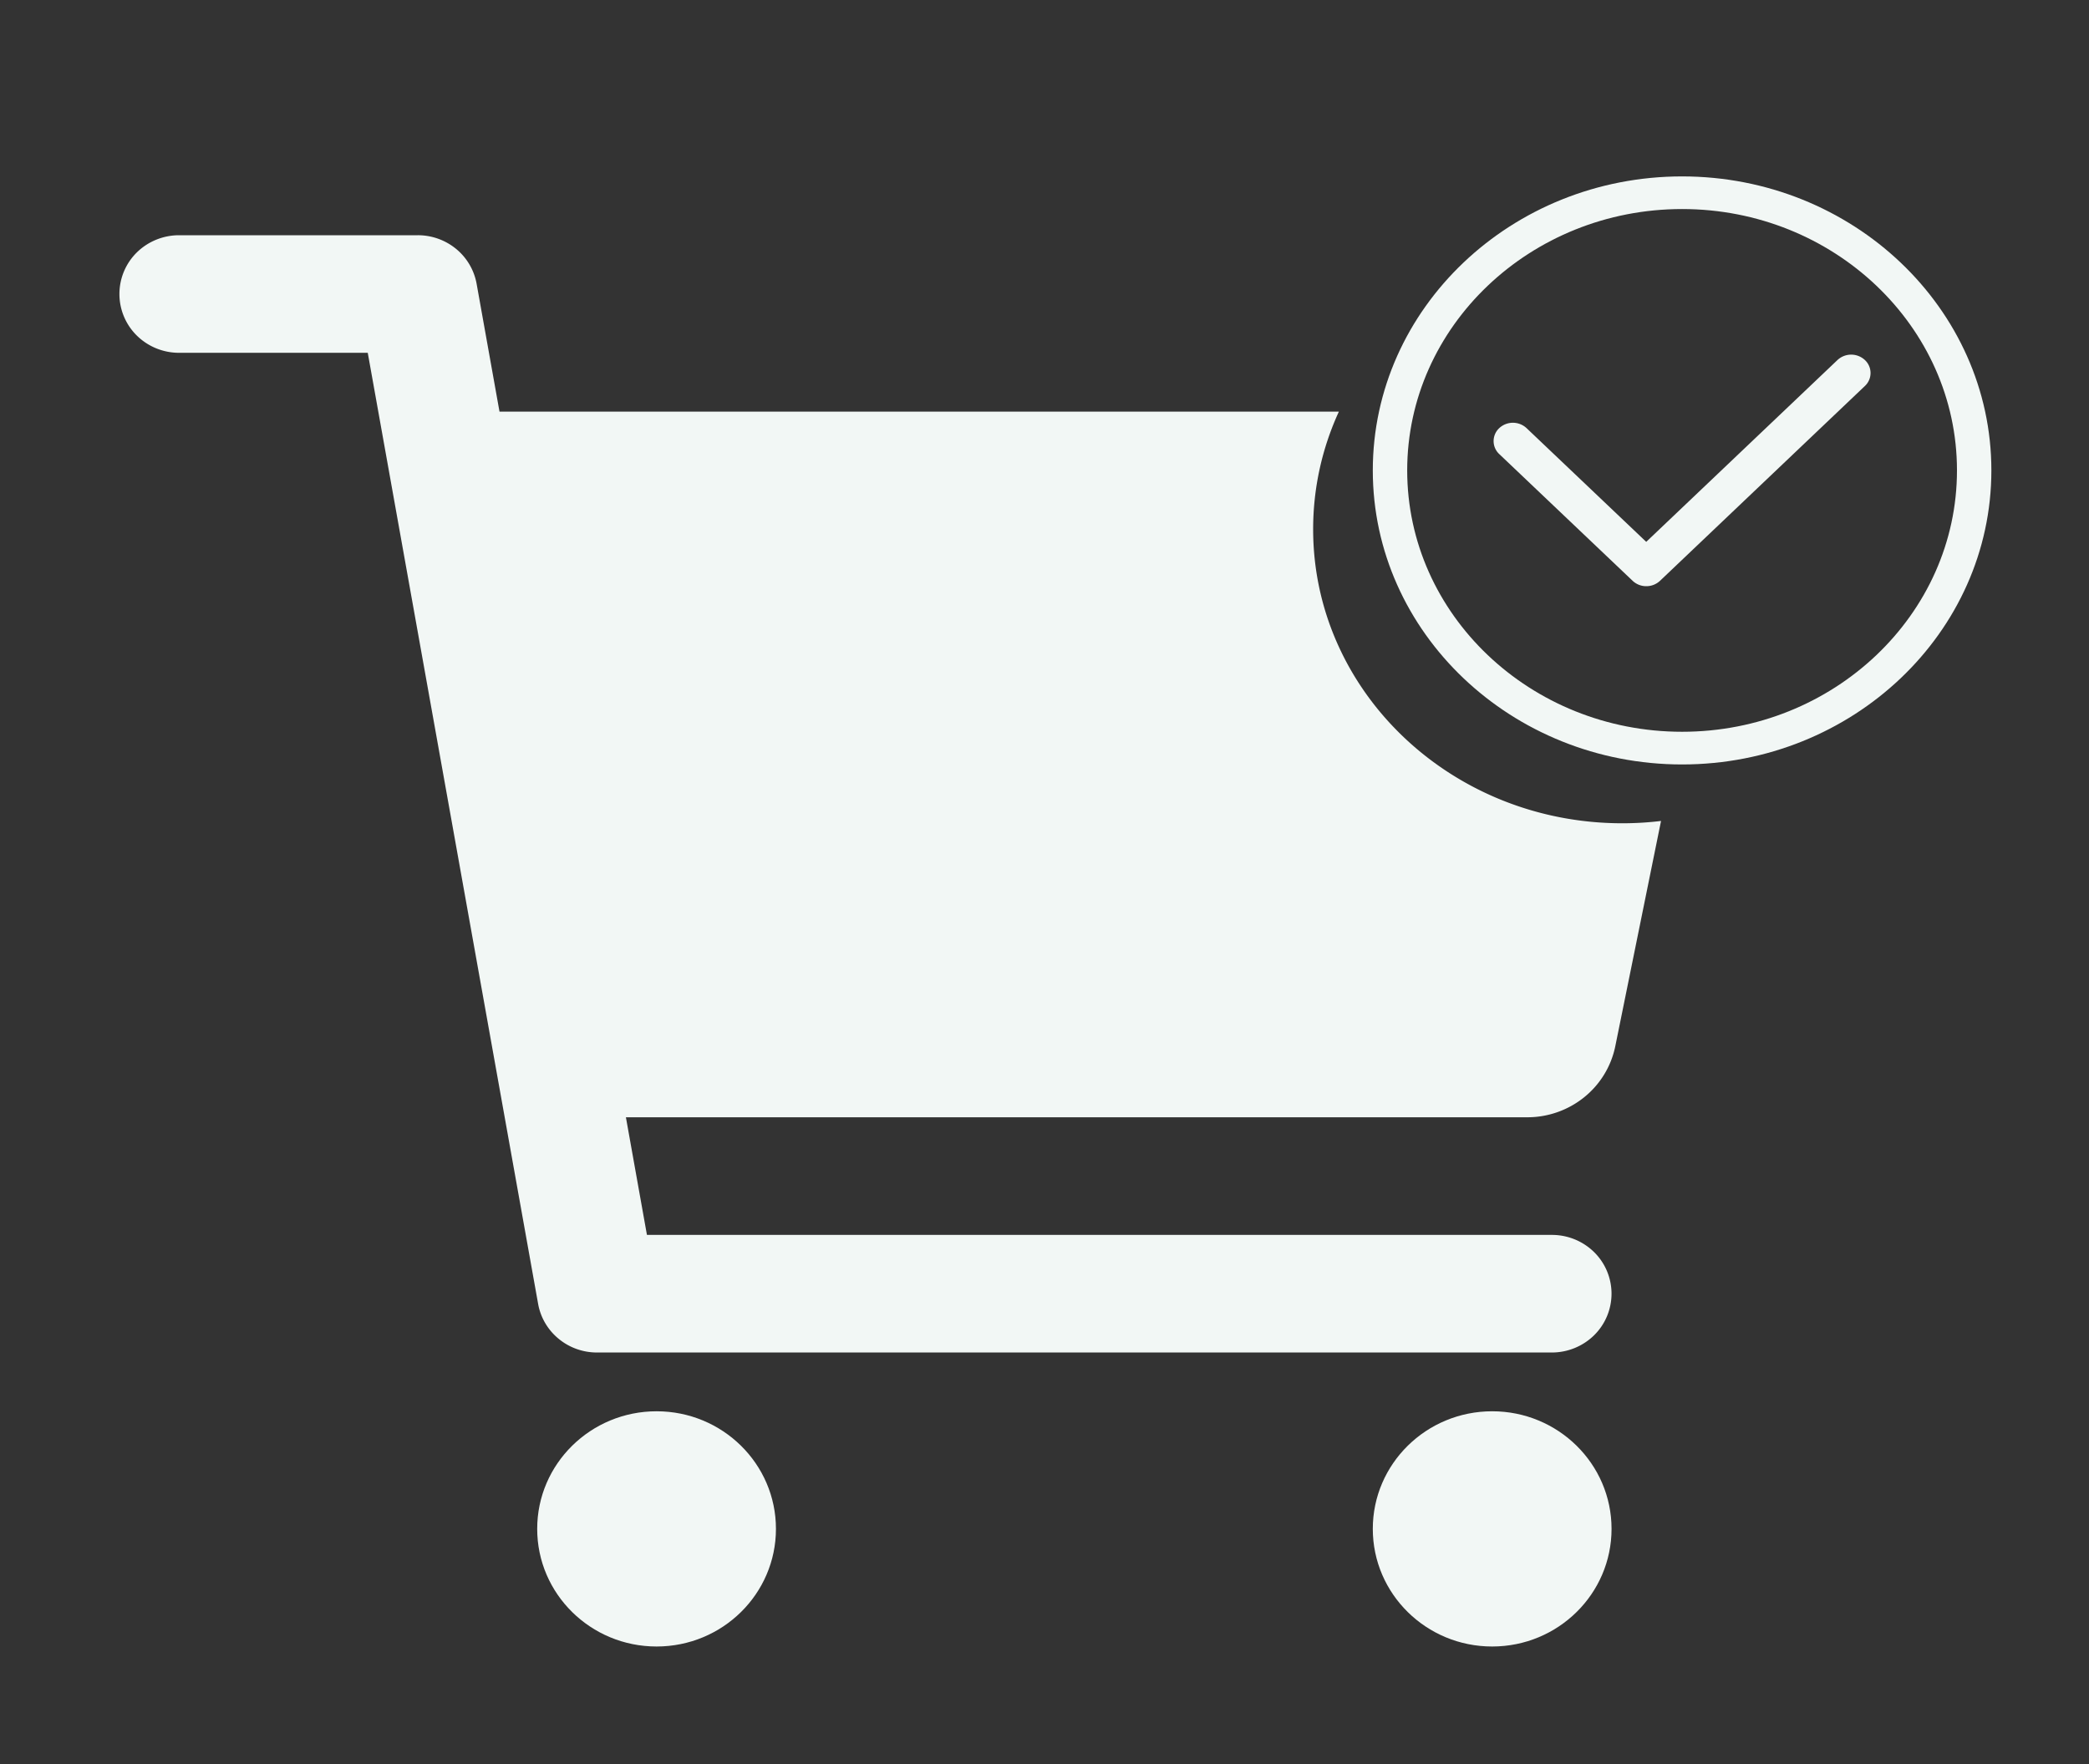 <svg width="45" height="38" viewBox="0 0 45 38" fill="none" xmlns="http://www.w3.org/2000/svg"><rect x="0" y="0" width="45" height="38" fill="#333333" stroke="none"/><path d="M14.144 35.467c1.42 0 2.571-1.135 2.571-2.534 0-1.399-1.151-2.533-2.571-2.533-1.42 0-2.572 1.134-2.572 2.533 0 1.4 1.152 2.534 2.572 2.534ZM32.144 35.467c1.42 0 2.571-1.135 2.571-2.534 0-1.399-1.151-2.533-2.571-2.533-1.42 0-2.572 1.134-2.572 2.533 0 1.4 1.152 2.534 2.572 2.534Z" fill="#F2F7F5"/><path fill-rule="evenodd" clip-rule="evenodd" d="M28.841 8.867H10.76l-.493-2.754a1.263 1.263 0 0 0-.44-.75 1.297 1.297 0 0 0-.826-.296H3.858c-.341 0-.668.133-.91.37a1.257 1.257 0 0 0 0 1.792c.242.238.569.371.91.371h4.064l3.67 20.487c.052.293.208.559.44.75.231.192.524.297.826.297h20.571c.341 0 .668-.134.91-.371a1.257 1.257 0 0 0 0-1.792 1.296 1.296 0 0 0-.91-.37H13.936l-.453-2.534h19.42c.445 0 .877-.153 1.222-.431a1.9 1.9 0 0 0 .67-1.096l.986-4.856c-.273.033-.551.05-.834.05-3.678 0-6.66-2.836-6.66-6.334 0-.9.198-1.757.554-2.533Z" fill="#F2F7F5"/><path d="M36.235 3.8c-3.674 0-6.663 2.84-6.663 6.333 0 3.493 2.99 6.334 6.663 6.334s6.662-2.841 6.662-6.334c0-3.492-2.99-6.333-6.662-6.333Zm0 11.963c-3.266 0-5.922-2.526-5.922-5.63s2.656-5.63 5.922-5.63c3.265 0 5.921 2.526 5.921 5.63s-2.656 5.63-5.921 5.63Z" fill="#F2F7F5"/><path d="m39.582 7.755-4.12 3.917-2.578-2.45a.432.432 0 0 0-.588 0 .382.382 0 0 0 0 .559l2.873 2.73a.425.425 0 0 0 .295.116.429.429 0 0 0 .295-.116l4.413-4.196a.382.382 0 0 0 0-.56.433.433 0 0 0-.59 0Z" fill="#F2F7F5"/></svg>